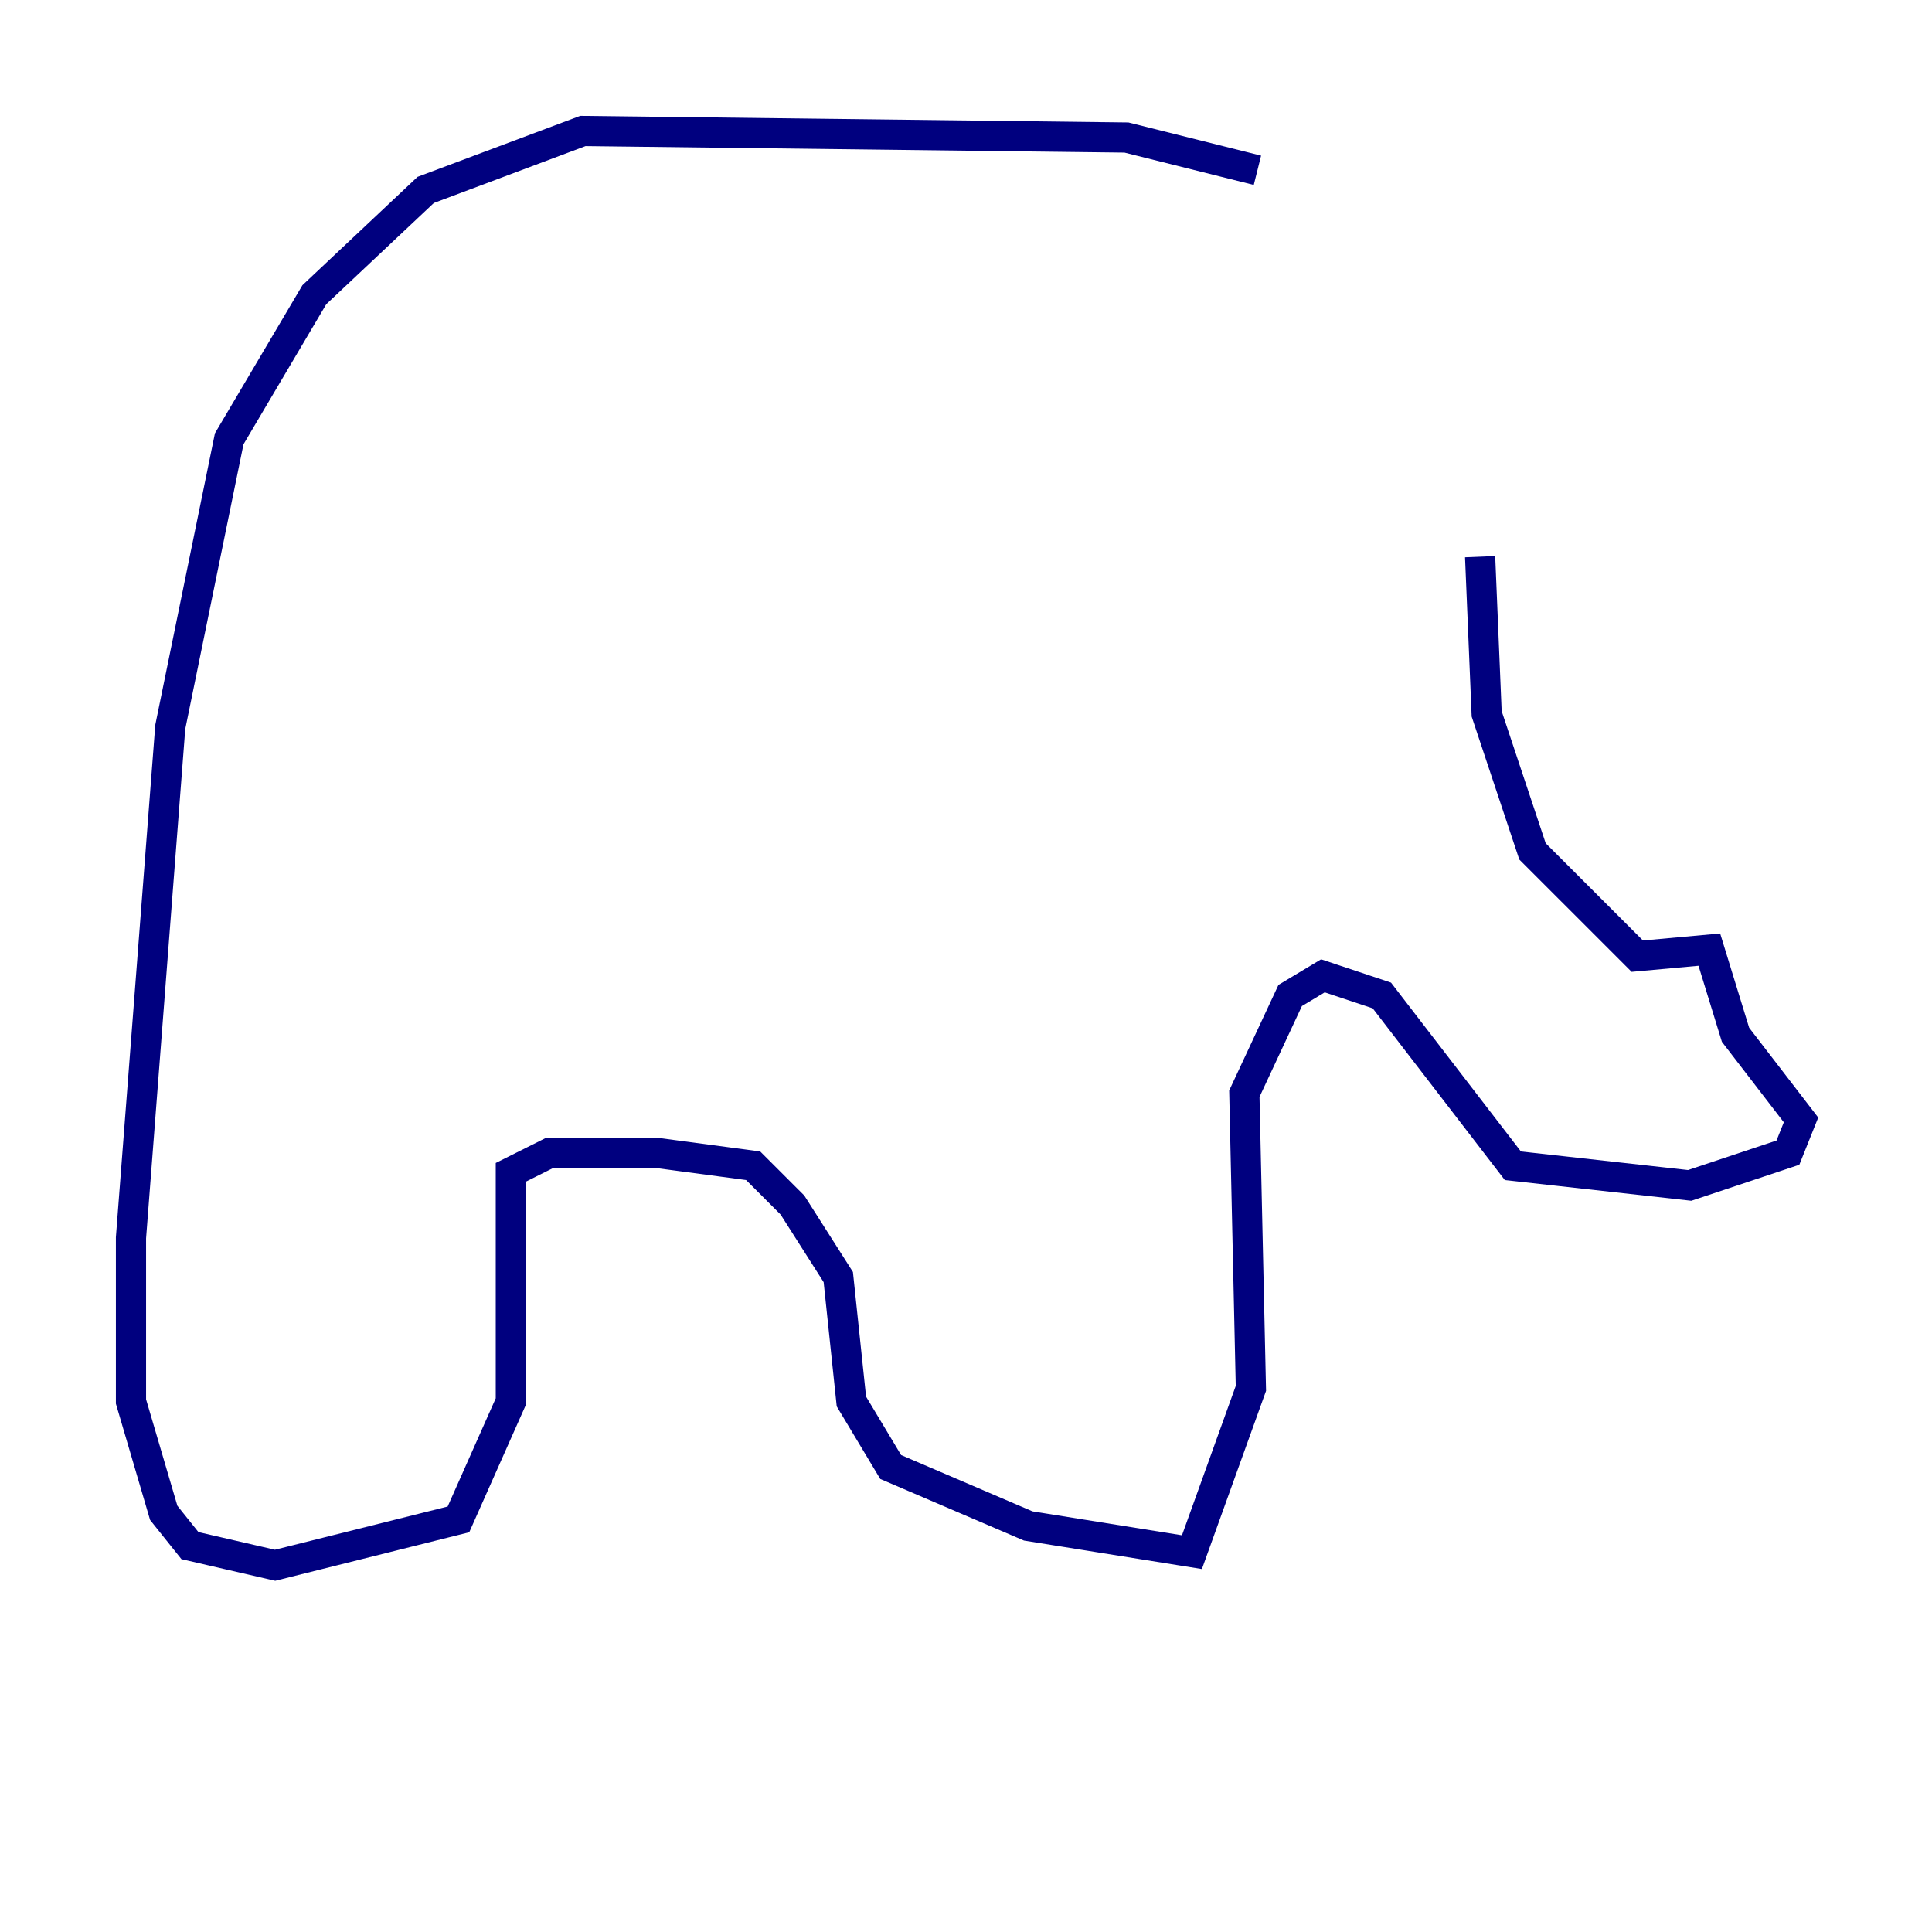 <?xml version="1.0" encoding="utf-8" ?>
<svg baseProfile="tiny" height="128" version="1.2" viewBox="0,0,128,128" width="128" xmlns="http://www.w3.org/2000/svg" xmlns:ev="http://www.w3.org/2001/xml-events" xmlns:xlink="http://www.w3.org/1999/xlink"><defs /><polyline fill="none" points="83.308,11.281 74.63,9.112 38.617,8.678 28.203,12.583 20.827,19.525 15.186,29.071 11.281,48.163 8.678,82.007 8.678,92.854 10.848,100.231 12.583,102.4 18.224,103.702 30.373,100.664 33.844,92.854 33.844,77.668 36.447,76.366 43.39,76.366 49.898,77.234 52.502,79.837 55.539,84.61 56.407,92.854 59.01,97.193 68.122,101.098 78.969,102.834 82.875,91.986 82.441,72.461 85.478,65.953 87.647,64.651 91.552,65.953 100.231,77.234 111.946,78.536 118.454,76.366 119.322,74.197 114.983,68.556 113.248,62.915 108.475,63.349 101.532,56.407 98.495,47.295 98.061,36.881" stroke="#00007f" stroke-width="2" /></svg>